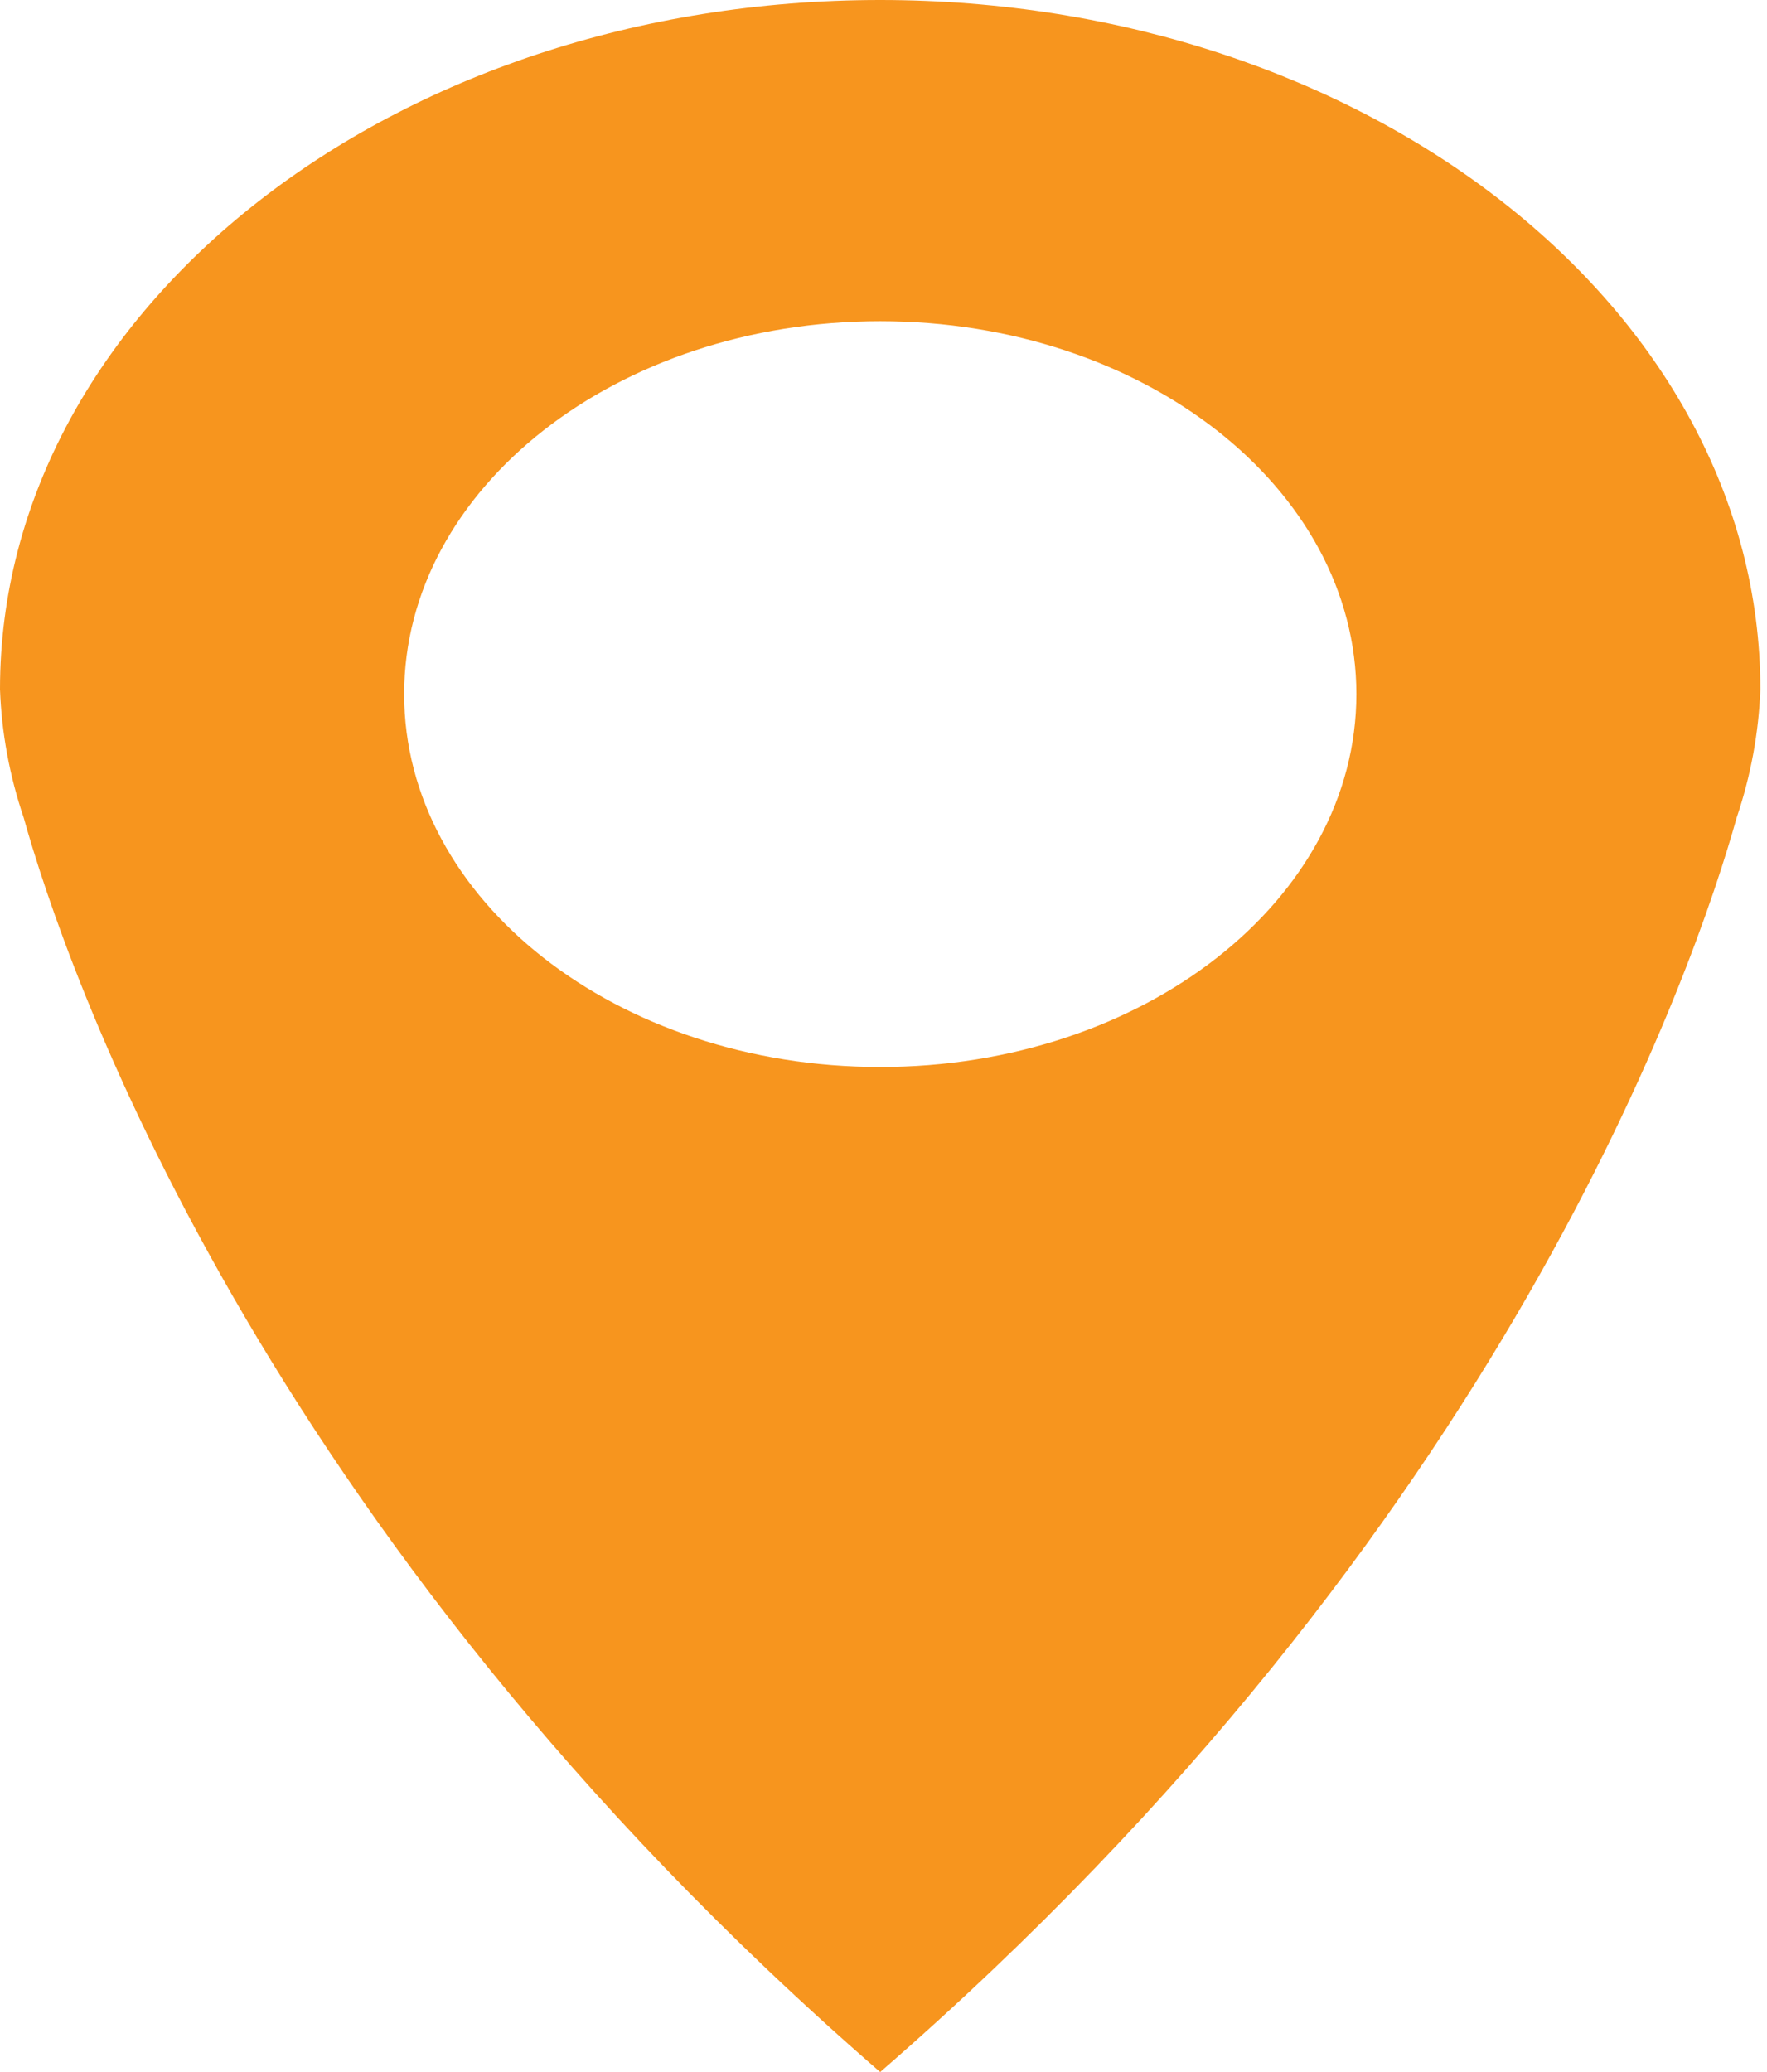 <svg width="58" height="68" viewBox="0 0 58 68" fill="none" xmlns="http://www.w3.org/2000/svg">
<path d="M28.891 68C49.406 50.197 55.668 31.611 57.004 26.836C57.469 25.458 57.73 24.043 57.782 22.62C57.782 10.129 44.847 0 28.891 0C12.935 0 0 10.129 0 22.62C0.051 24.043 0.312 25.458 0.778 26.836C2.108 31.592 8.364 50.206 28.891 68ZM28.891 10.541C37.525 10.541 44.522 16.023 44.522 22.779C44.522 29.535 37.525 35.017 28.891 35.017C20.257 35.017 13.266 29.54 13.266 22.779C13.266 16.018 20.257 10.541 28.891 10.541Z" fill="#F7951E"/>
</svg>
